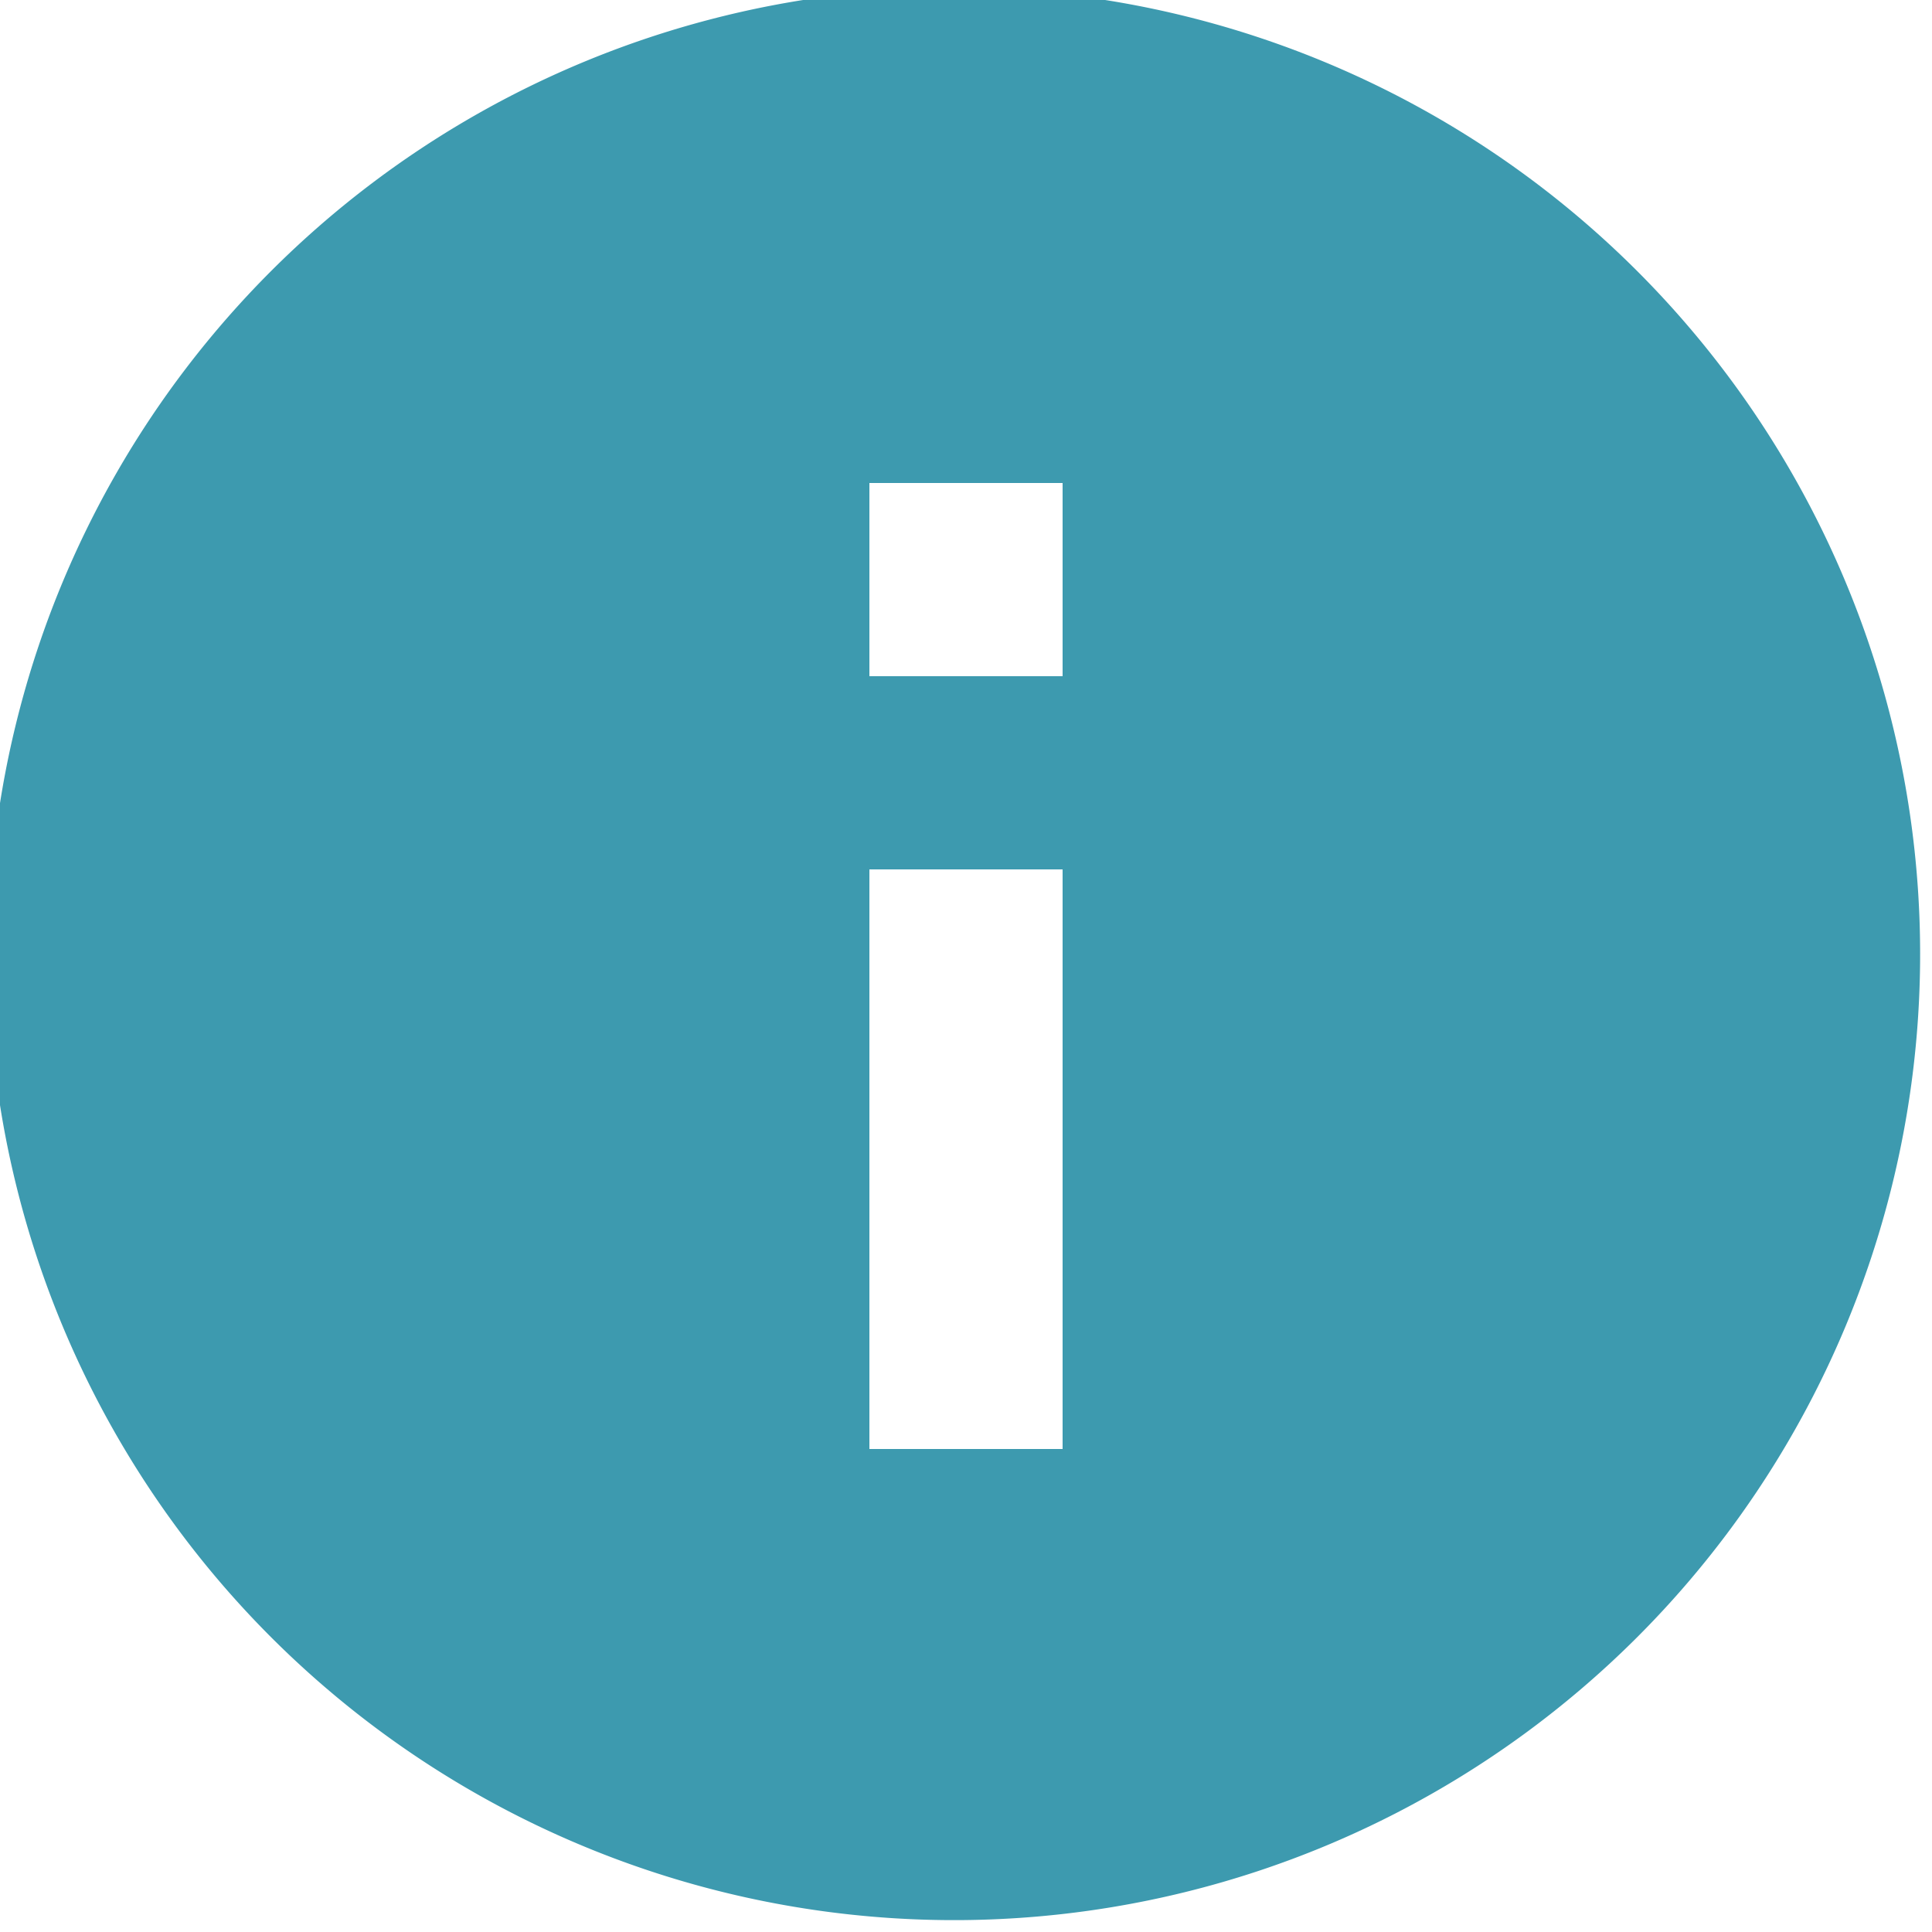 <svg xmlns="http://www.w3.org/2000/svg" xmlns:xlink="http://www.w3.org/1999/xlink" aria-hidden="true" role="img" width="32" height="32" preserveAspectRatio="xMidYMid meet" viewBox="0 0 20 20"><path fill="#3d9aaf" d="M2.93 17.07A10 10 0 1 1 17.07 2.93A10 10 0 0 1 2.93 17.07zM9 11v4h2V9H9v2zm0-6v2h2V5H9z"></path></svg>